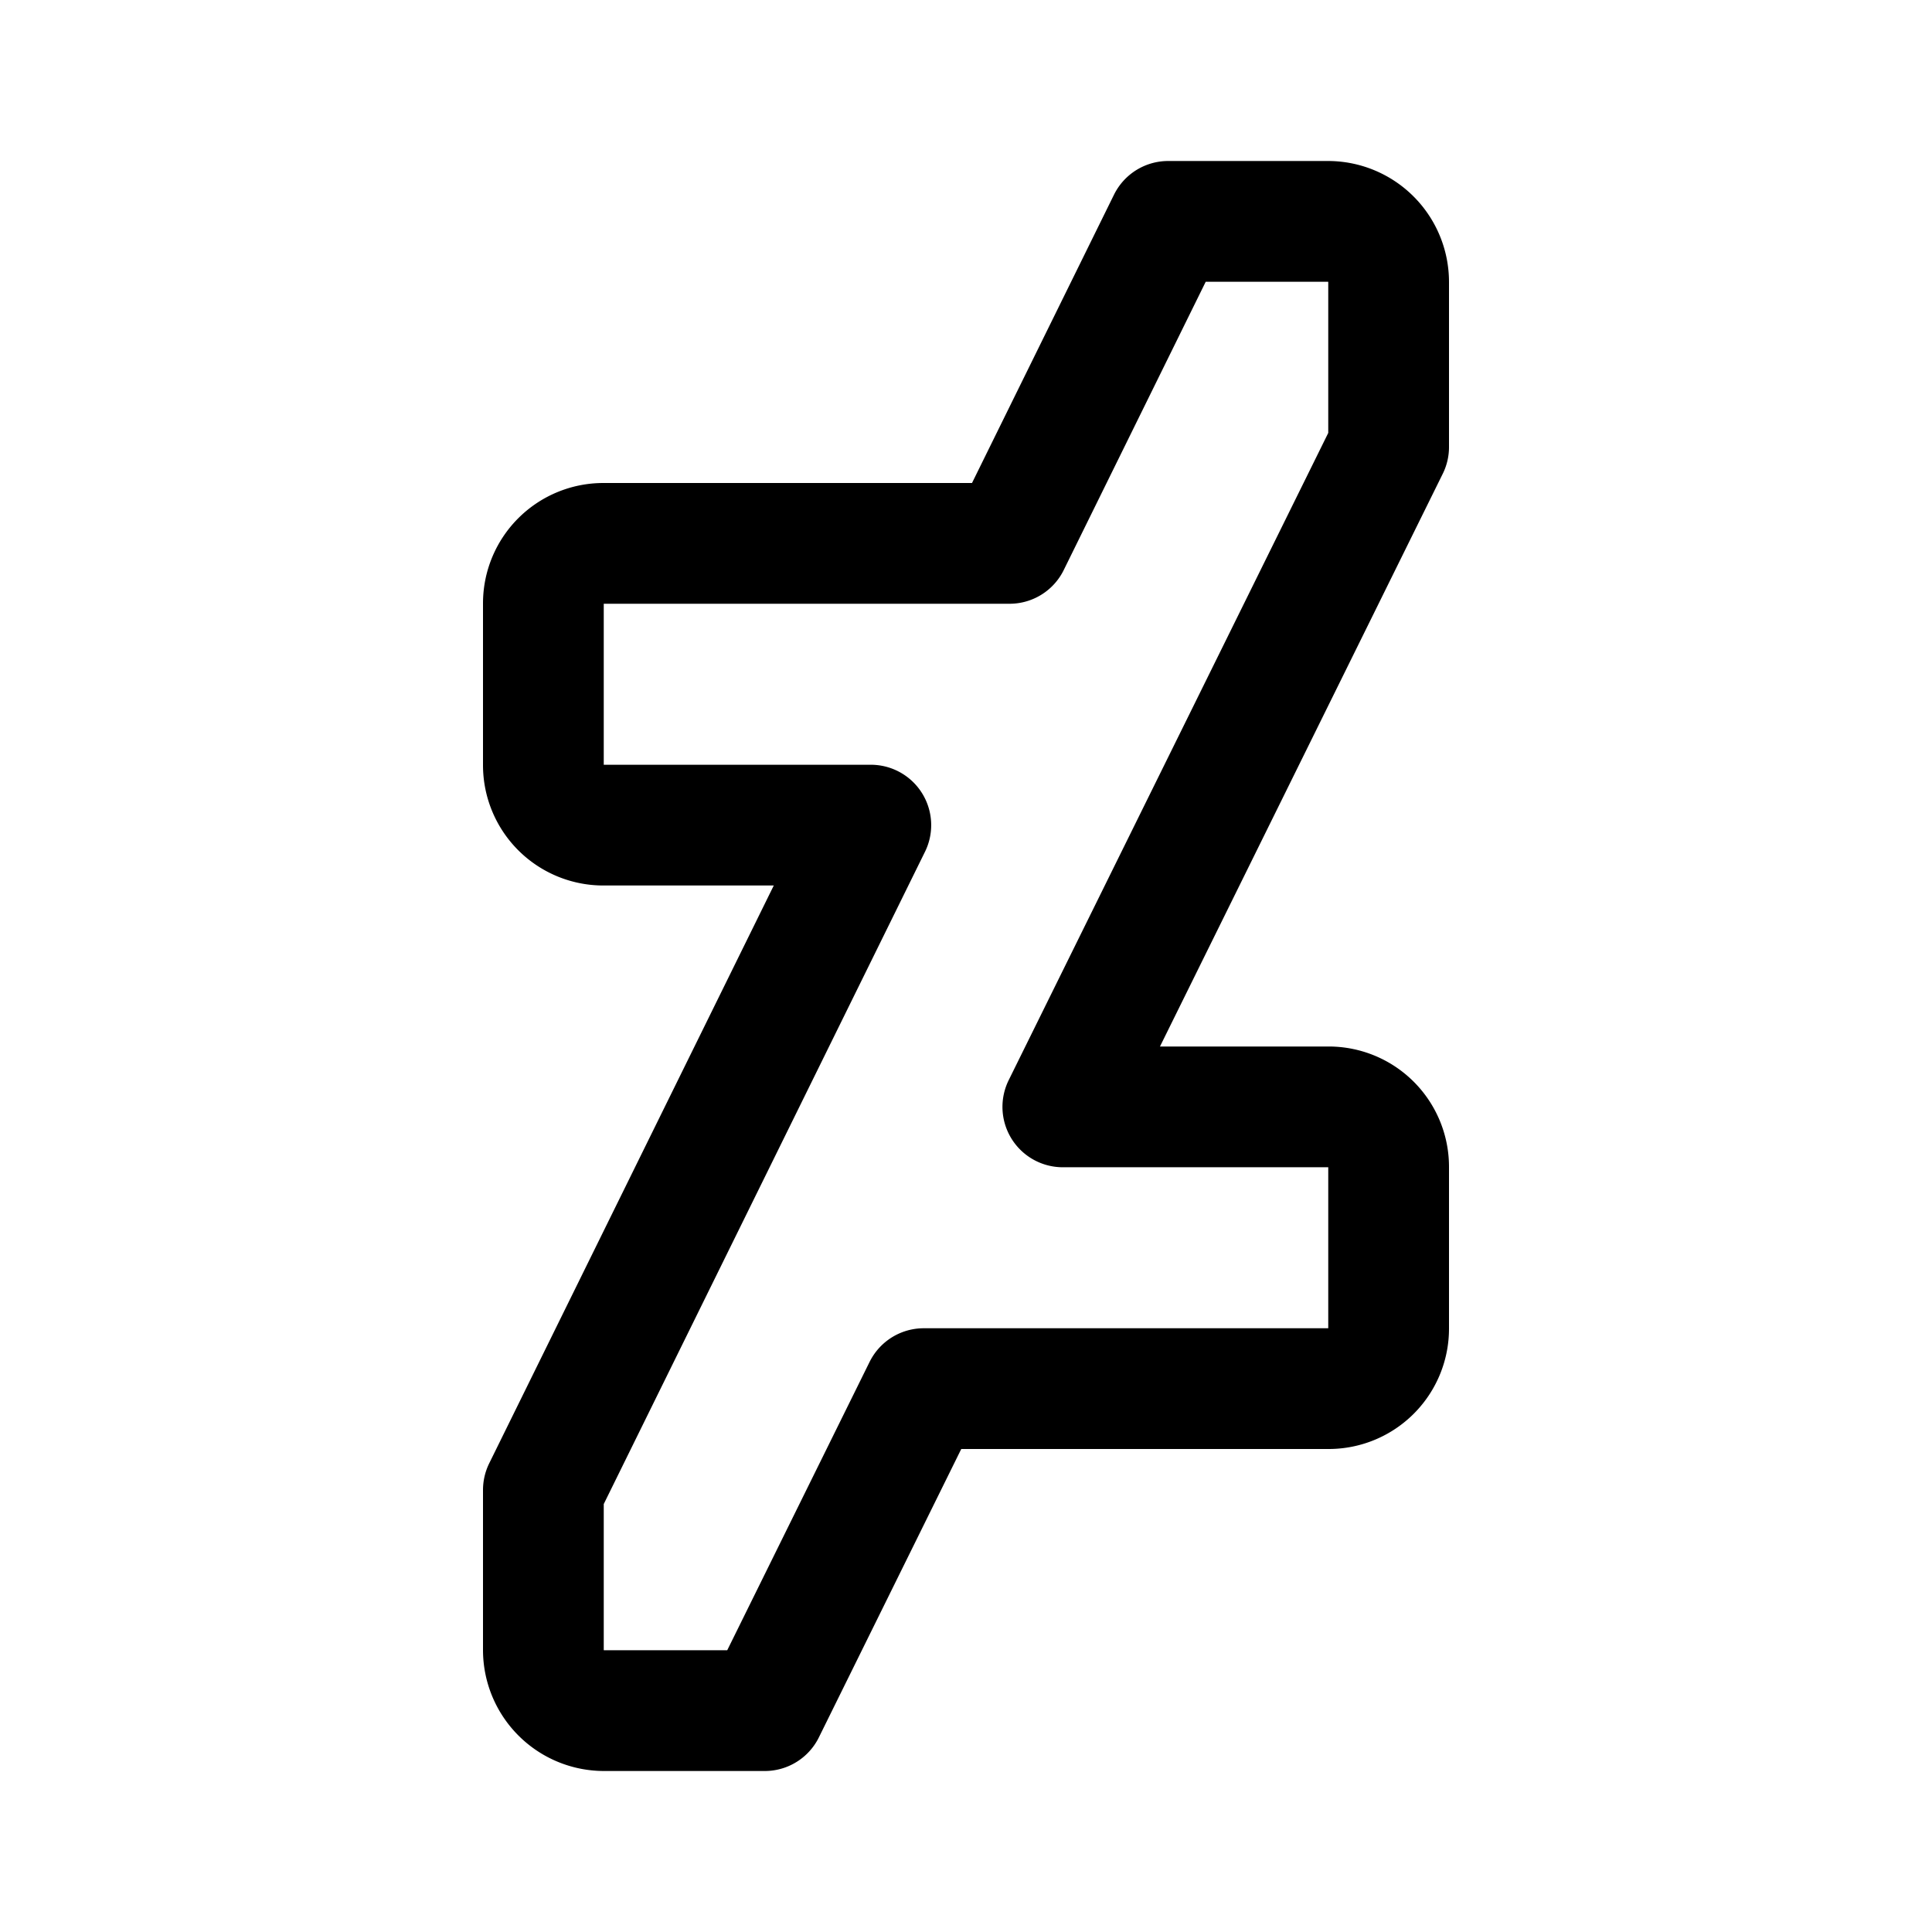 <svg xmlns="http://www.w3.org/2000/svg" width="192" height="192" viewBox="0 0 192 192"><path fill="none" stroke="#000" stroke-linecap="round" stroke-linejoin="round" stroke-width="12" d="M100.33 54H59.96A5.96 5.96 135 0 0 54 59.96v16.08A5.96 5.96 45 0 0 59.96 82h26.58m5.26 56h40.24a5.96 5.96 135 0 0 5.96-5.96v-16.08a5.96 5.96 45 0 0-5.96-5.96h-26.417m-5.293-56 15.76-32h15.883A6.027 6.027 45 0 1 138 28.027v16.397L105.623 110M91.8 138 76 170H60.03a6.03 6.03 45 0 1-6.03-6.03v-15.896L86.54 82"/></svg>